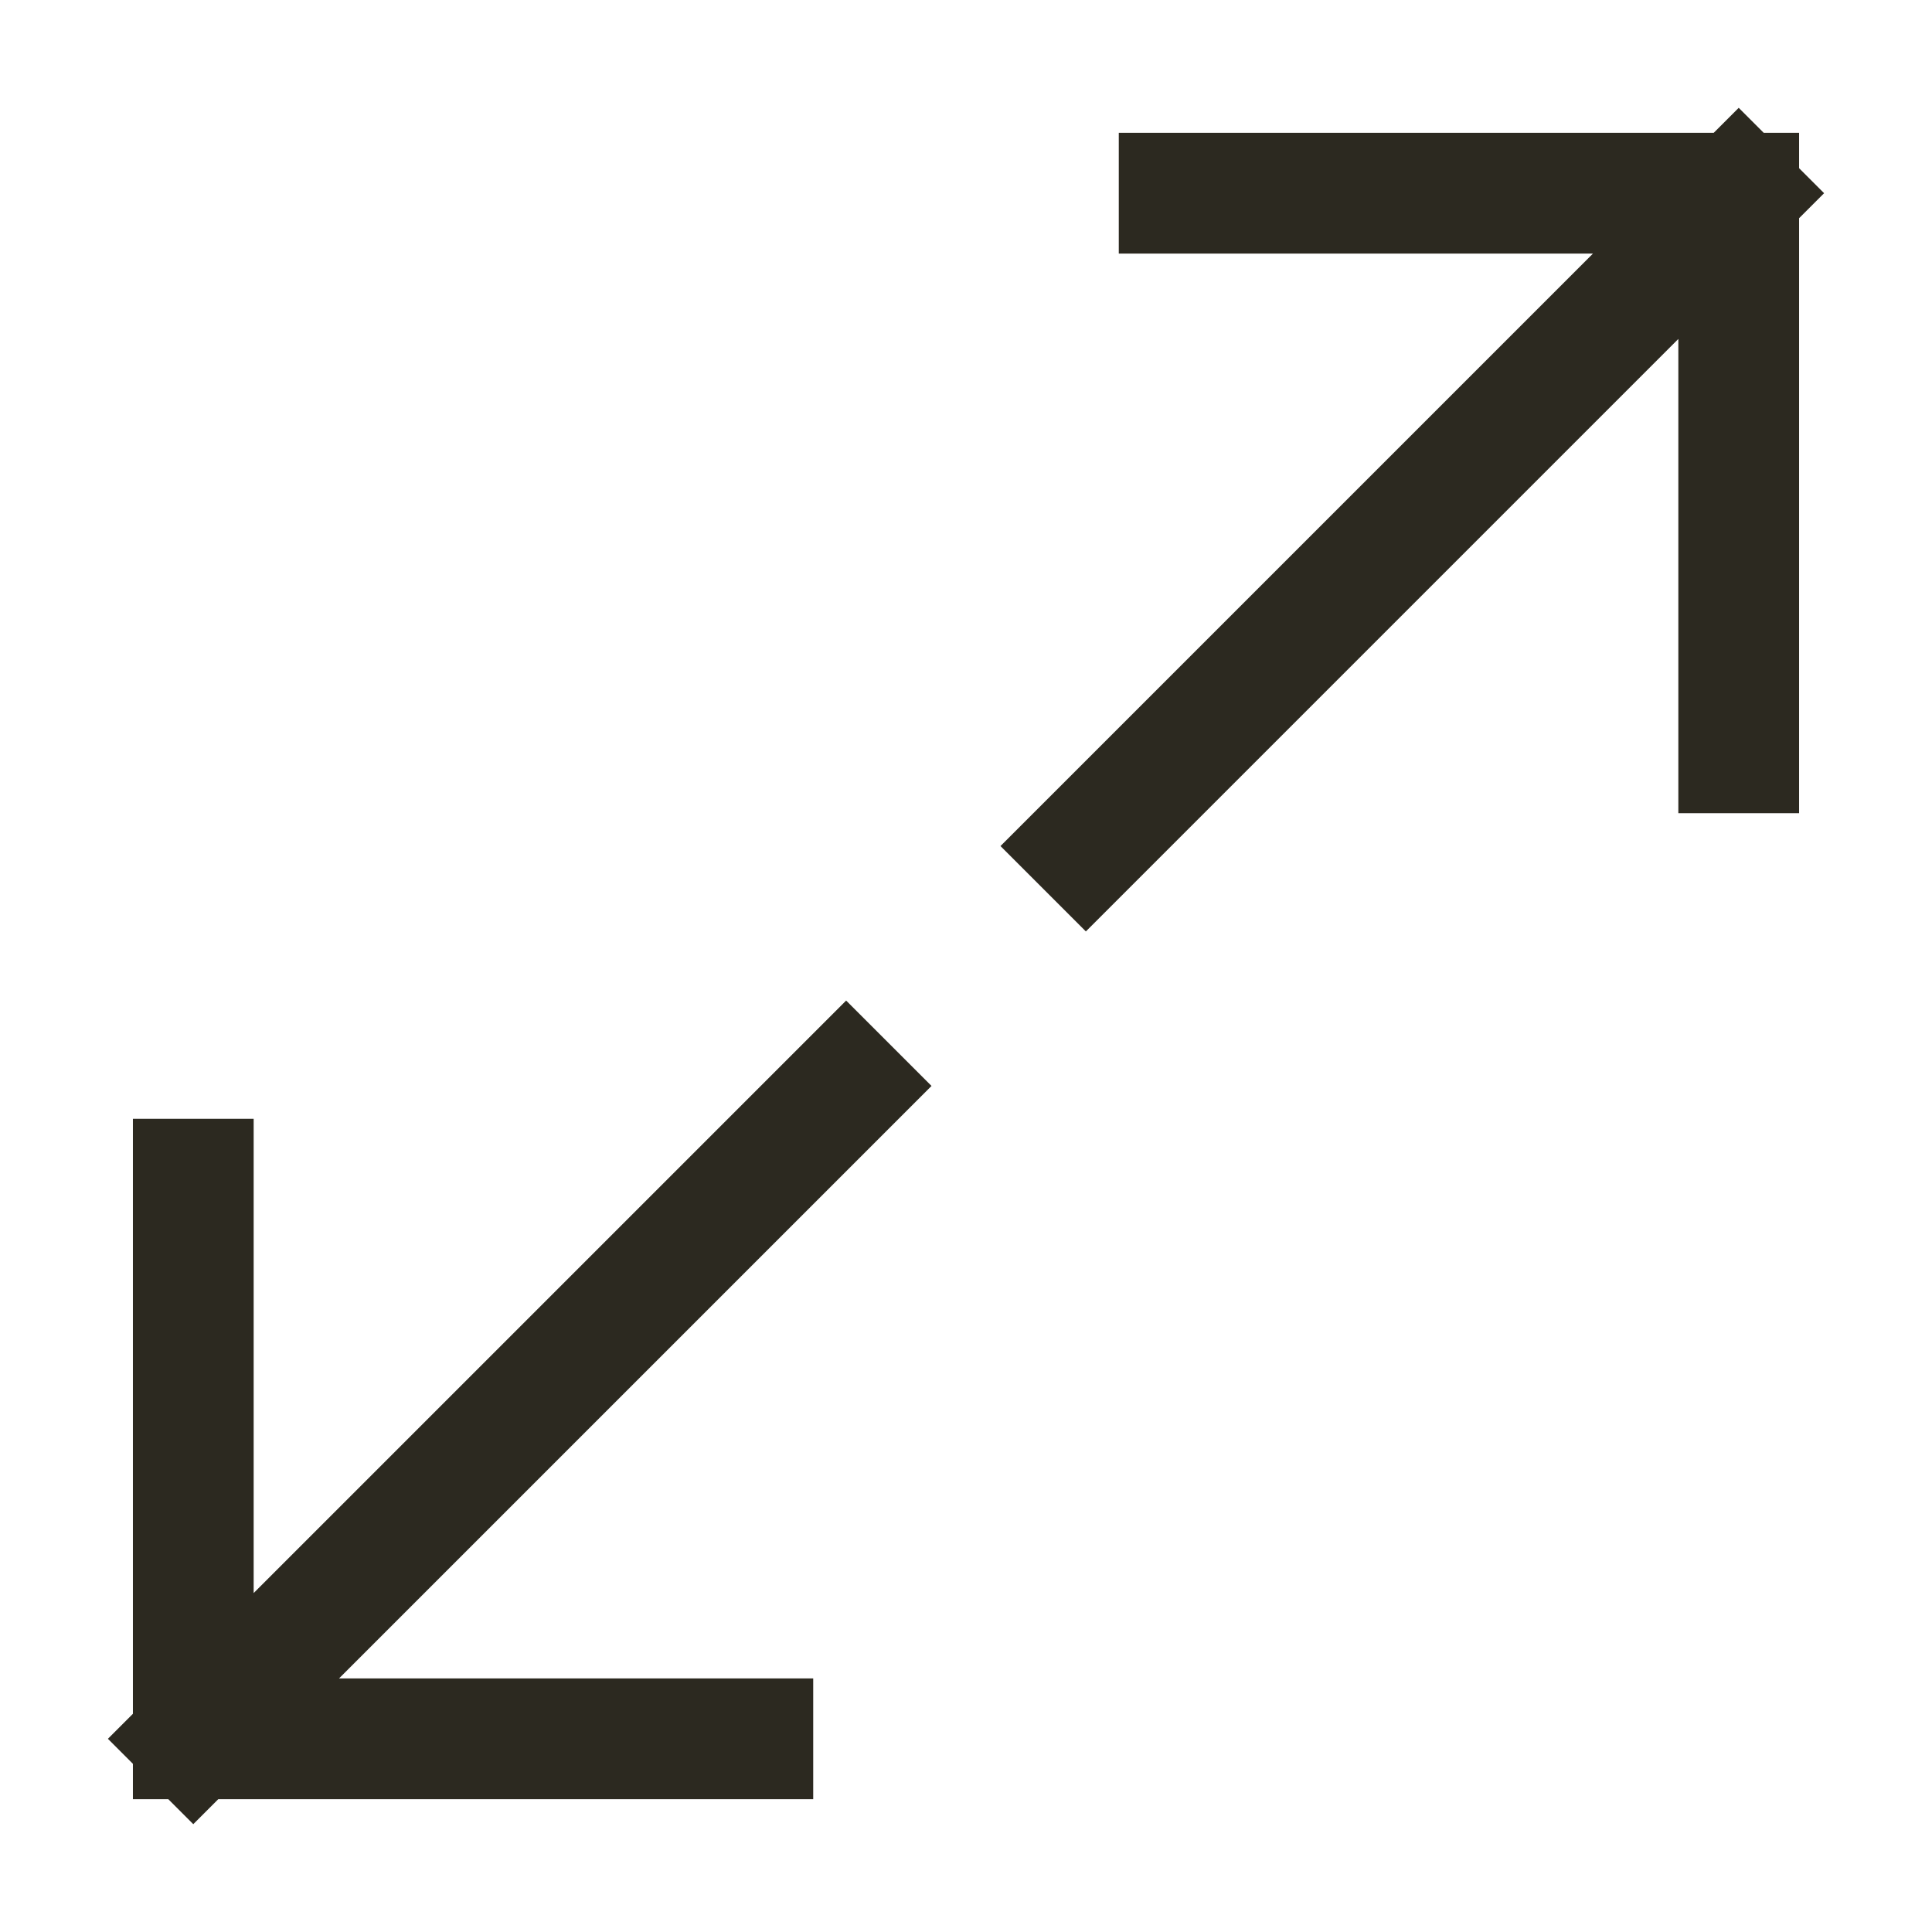 <svg width="24" height="24" viewBox="0 0 24 24" fill="none" xmlns="http://www.w3.org/2000/svg">
<path d="M14.648 2.4H21.599M21.599 2.4V9.352M21.599 2.4L13.489 10.51M9.352 21.6H2.401M2.401 21.6V14.648M2.401 21.6L10.511 13.49" stroke="#2C2920" stroke-width="1.5" stroke-linecap="square" stroke-linejoin="round"/>
</svg>
